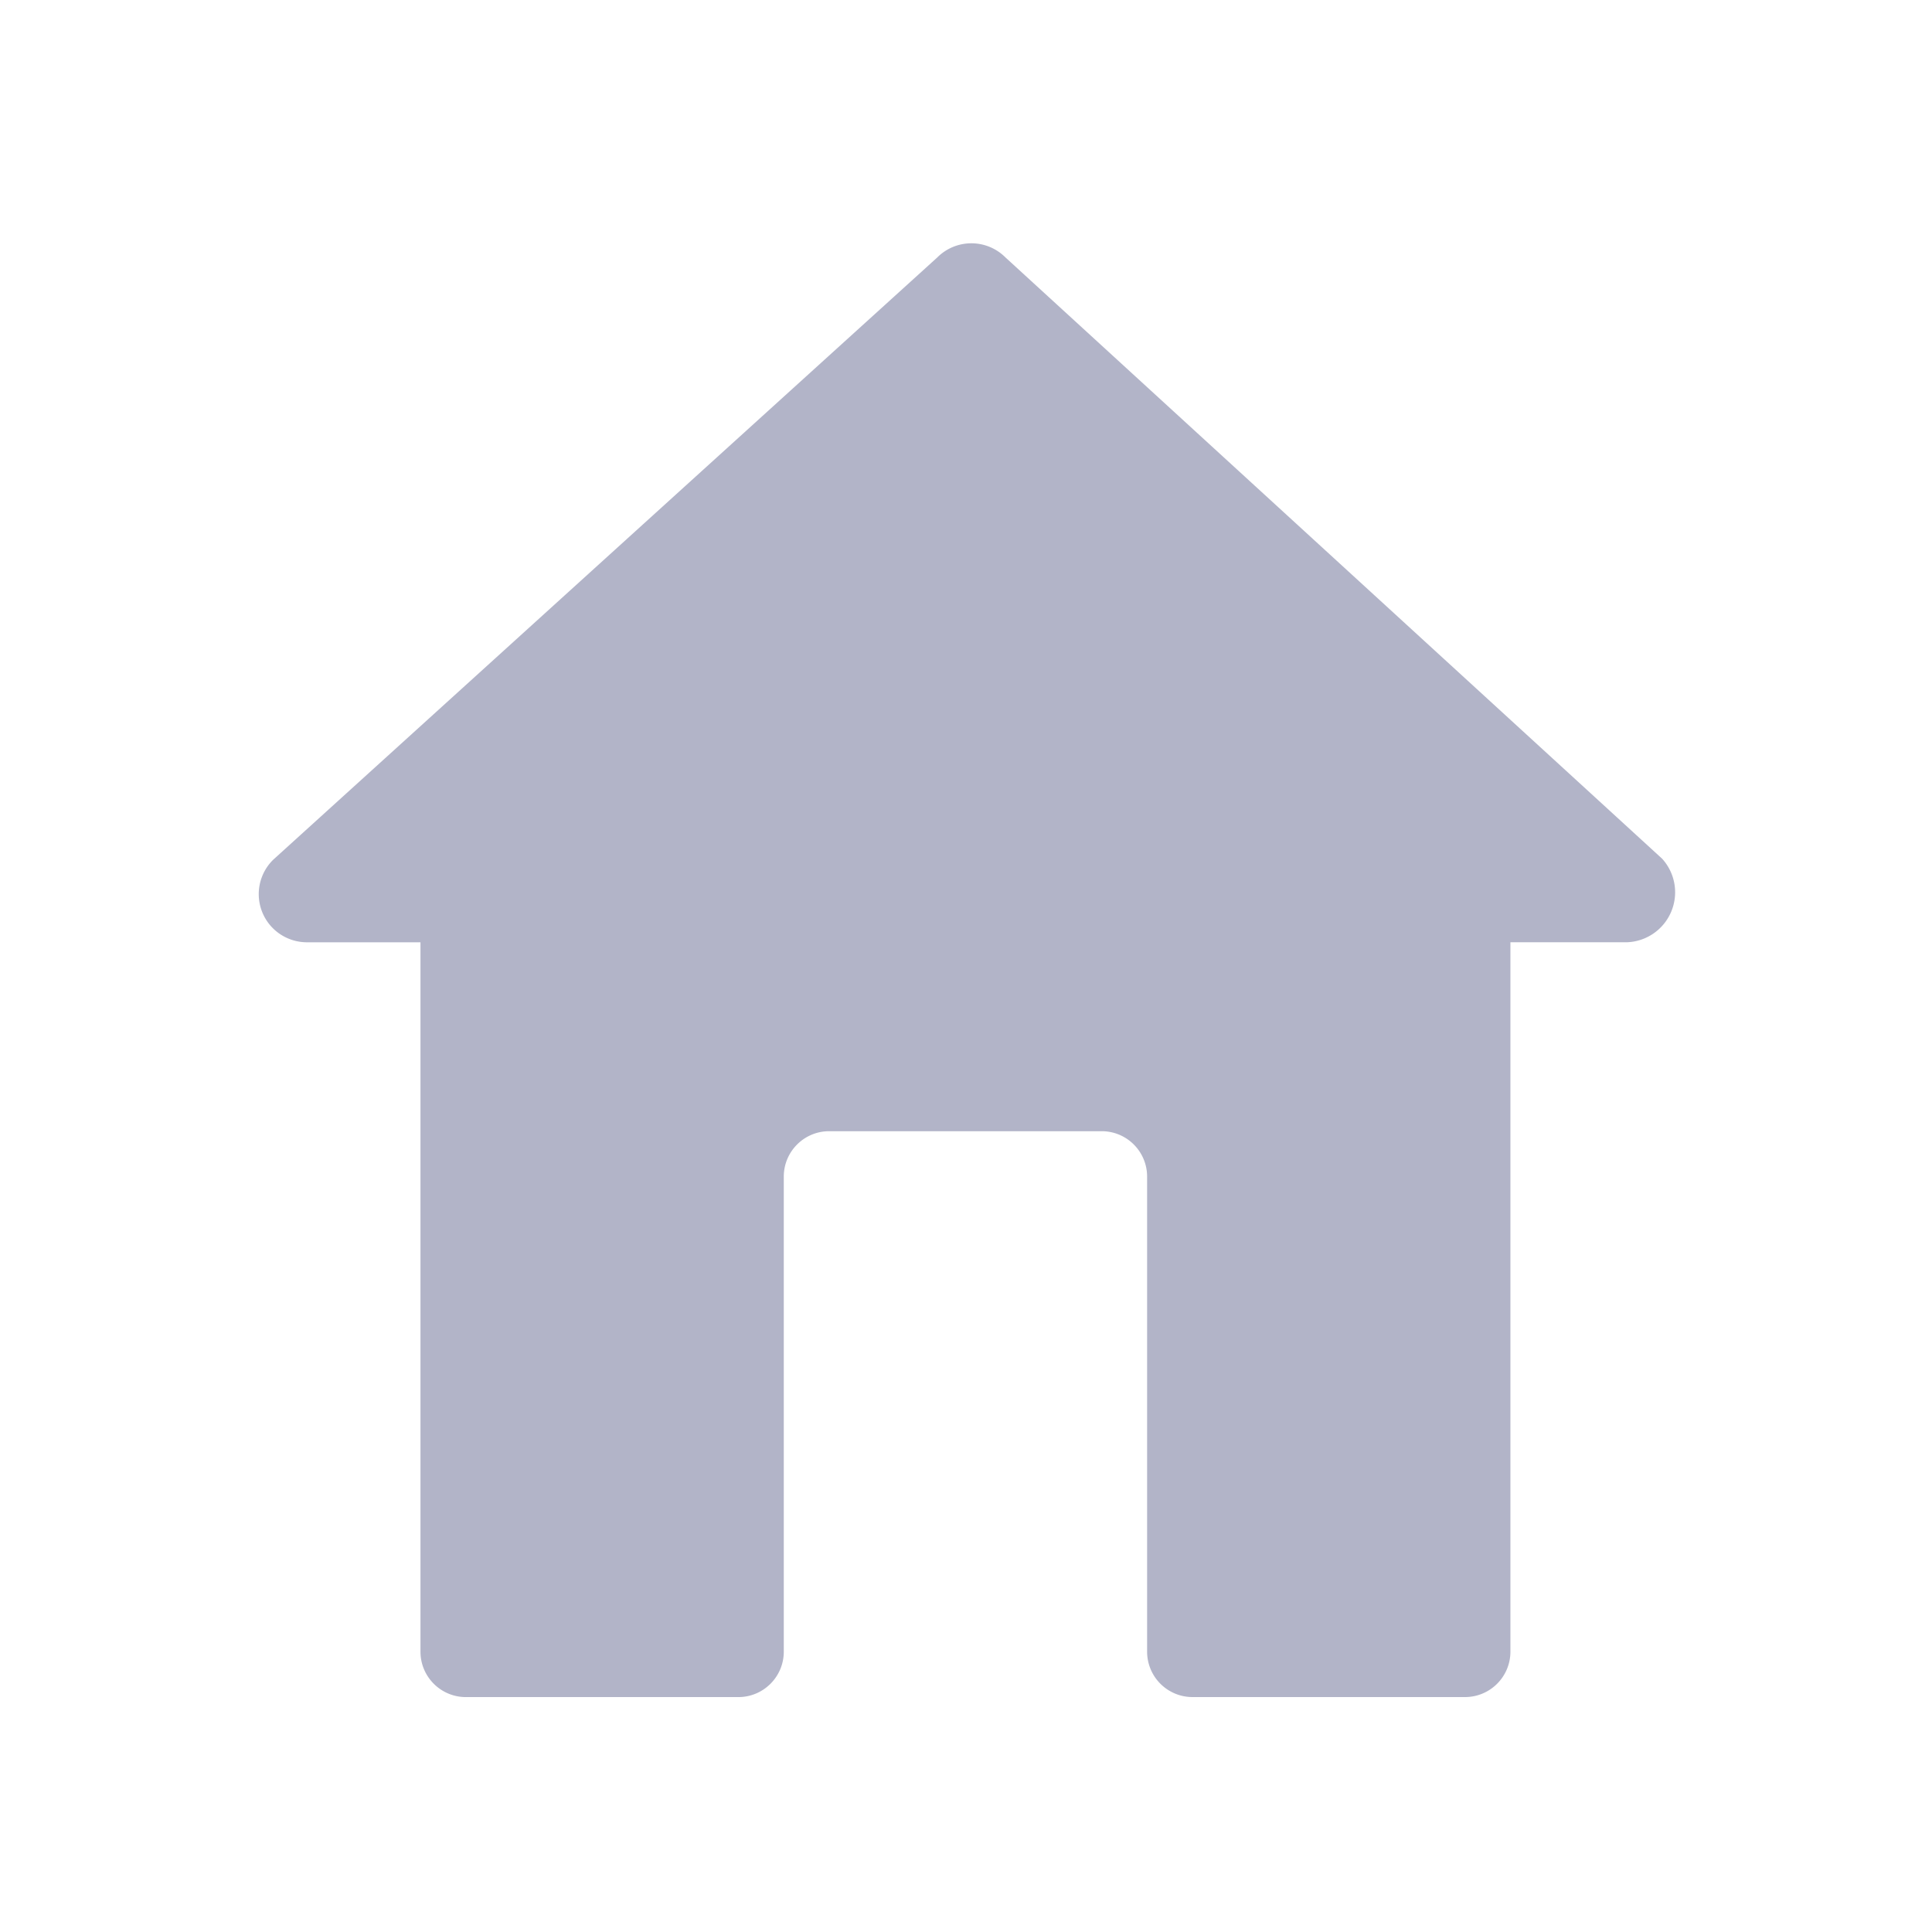 <svg class="icon" viewBox="0 0 1024 1024" version="1.1" xmlns="http://www.w3.org/2000/svg" p-id="19969" height="128" width="128"><path d="M880.96 455.13L532.9 136.43a25.523 25.523 0 0 0-18.05-7.48c-6.77 0-13.27 2.69-18.05 7.48L144.87 455.61c-7.45 7.24-9.76 18.28-5.85 27.91 3.91 9.62 13.27 15.91 23.66 15.91h60.18v375.99c0 13.29 10.78 24.07 24.07 24.07h144.42c13.29 0 24.07-10.78 24.07-24.07V623.63c0-13.3 10.78-24.07 24.07-24.07h144.43c13.29 0 24.07 10.78 24.07 24.07v251.78c0 6.38 2.53 12.51 7.05 17.02a24.044 24.044 0 0 0 17.02 7.05h144.42c13.3 0 24.07-10.78 24.07-24.07V499.42h61.62a26.465 26.465 0 0 0 23.57-16.13 26.445 26.445 0 0 0-4.78-28.16z" fill="#B2B4C8" p-id="19970"></path></svg>